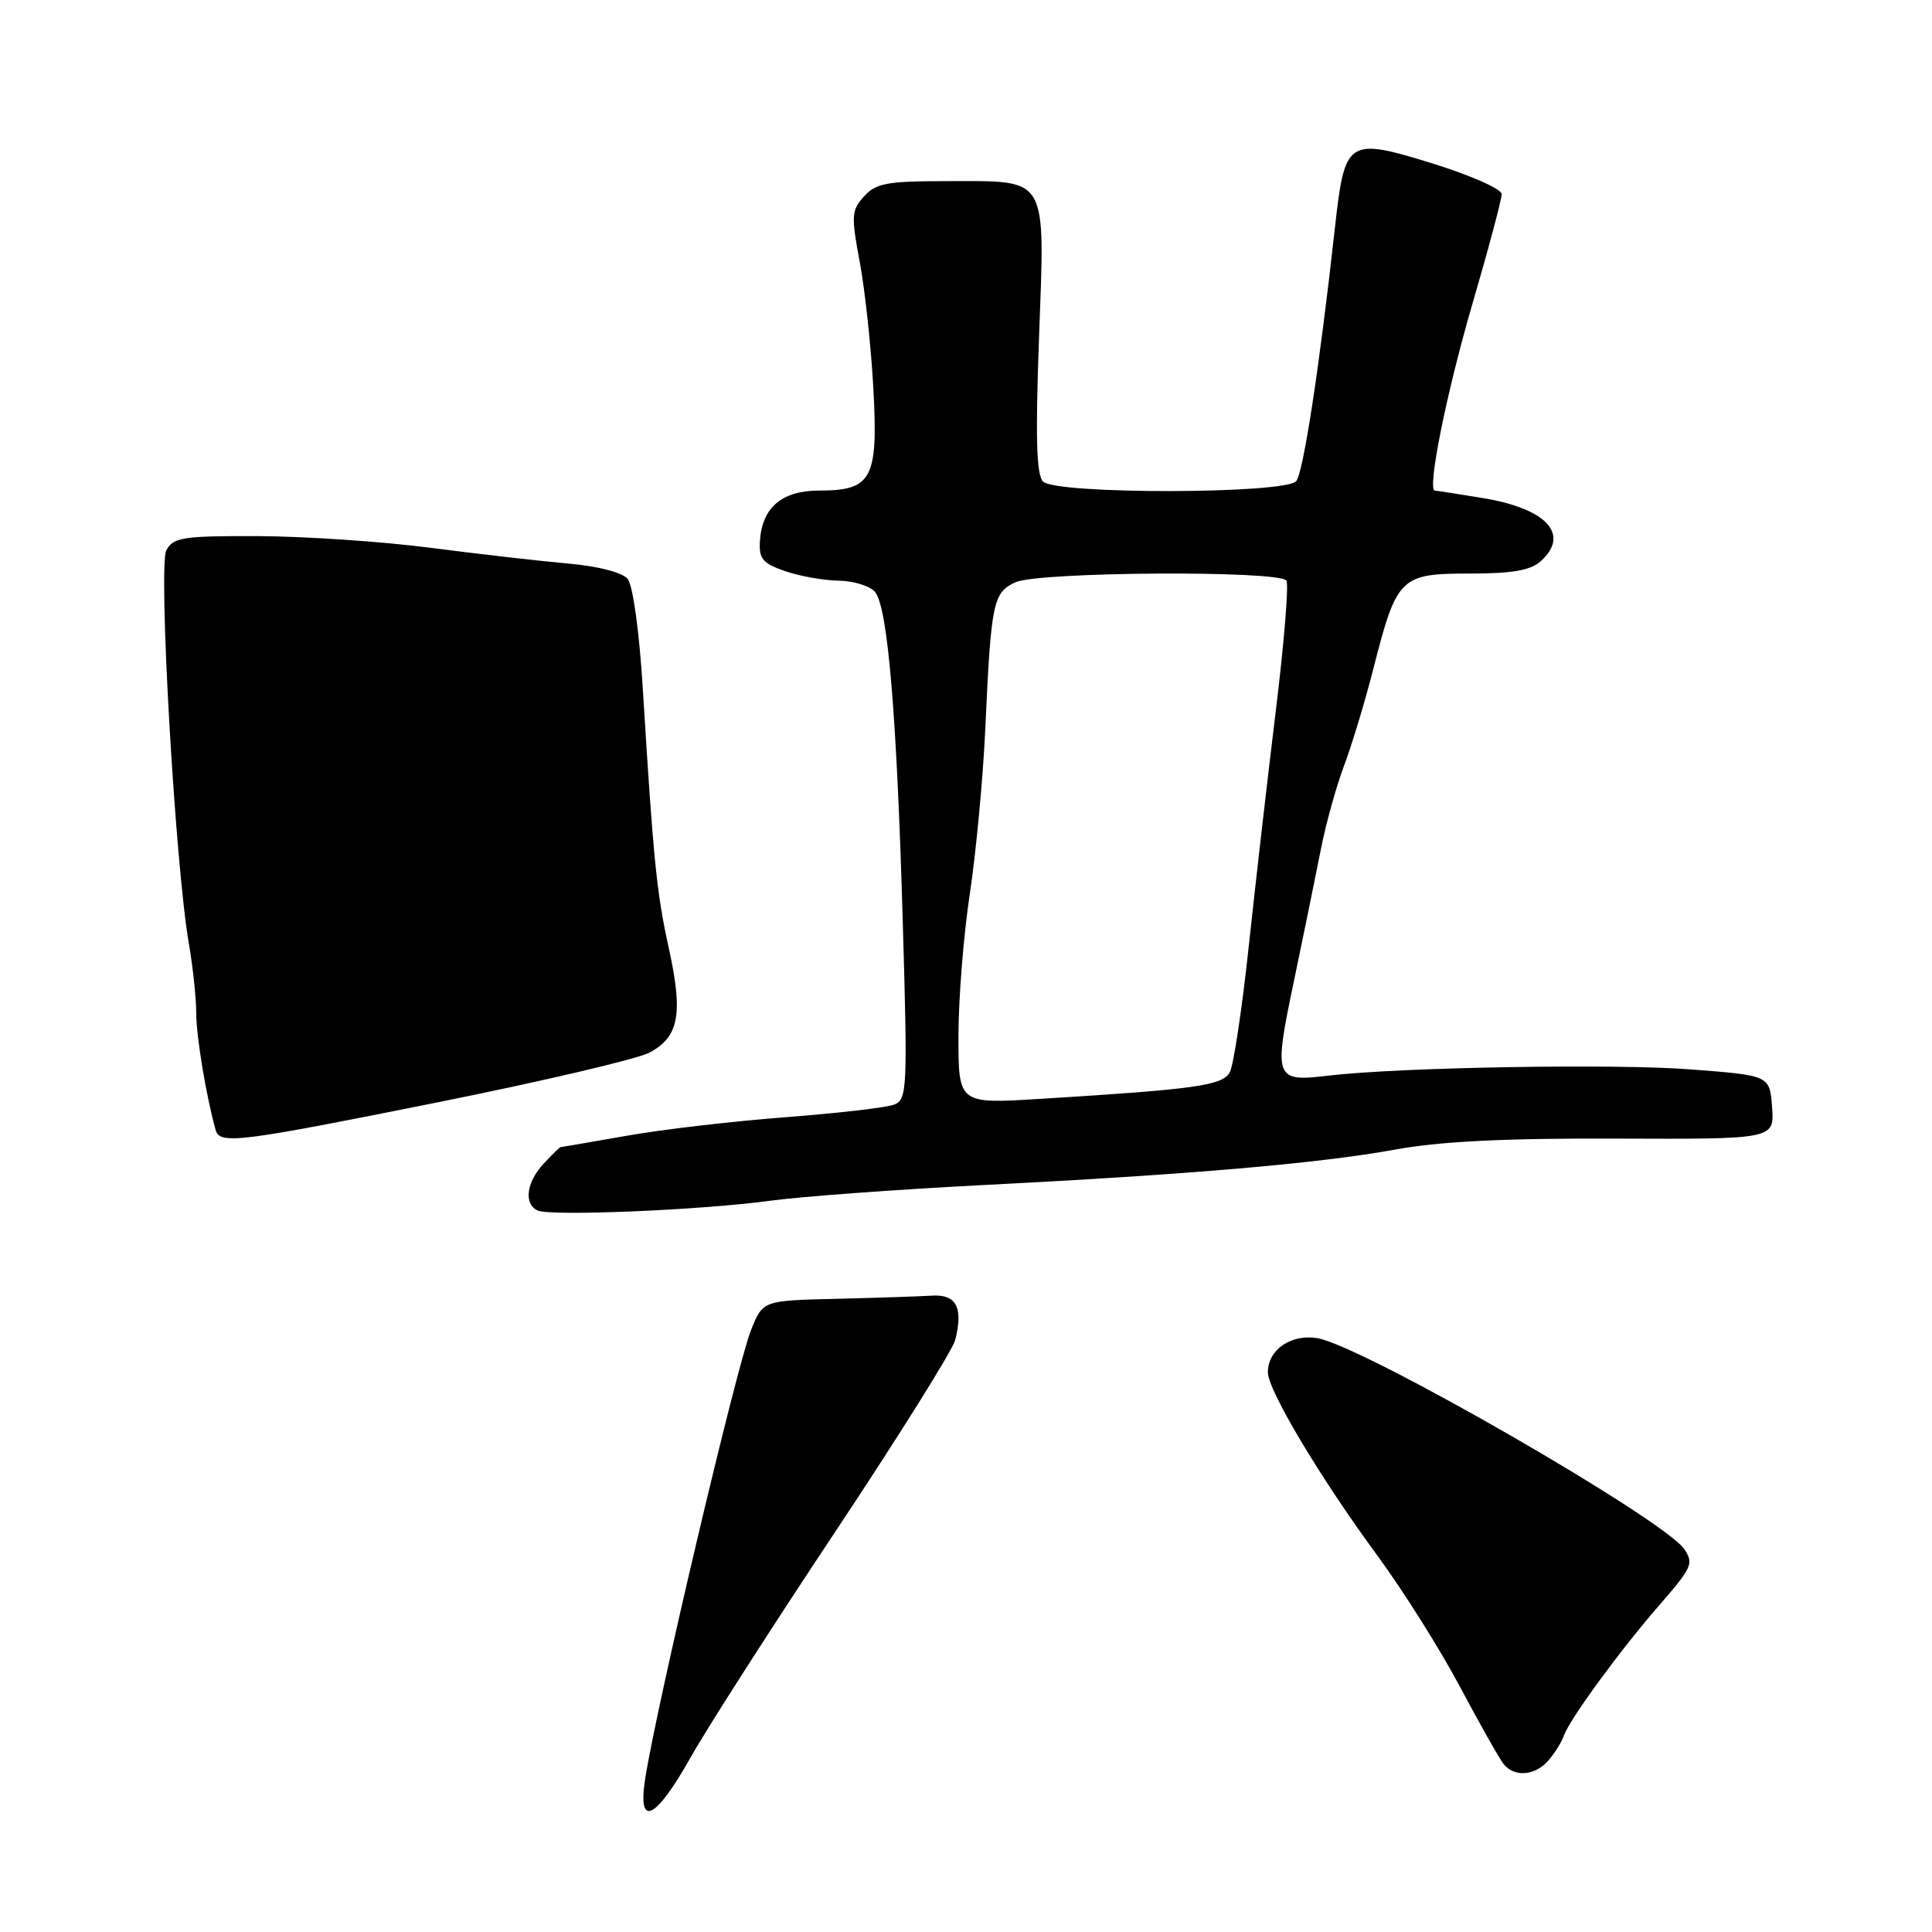<?xml version="1.0" encoding="UTF-8" standalone="no"?>
<!DOCTYPE svg PUBLIC "-//W3C//DTD SVG 1.1//EN" "http://www.w3.org/Graphics/SVG/1.1/DTD/svg11.dtd" >
<svg xmlns="http://www.w3.org/2000/svg" xmlns:xlink="http://www.w3.org/1999/xlink" version="1.1" viewBox="0 0 256 256">
 <g >
 <path fill="currentColor"
d=" M 91.50 232.88 C 93.70 228.97 102.36 215.46 110.74 202.87 C 119.11 190.27 126.24 178.88 126.57 177.56 C 127.66 173.24 126.73 171.48 123.47 171.68 C 121.84 171.78 116.13 171.97 110.79 172.10 C 101.08 172.33 101.08 172.33 99.52 176.23 C 97.59 181.08 87.02 225.89 85.48 235.75 C 84.47 242.28 86.85 241.15 91.50 232.88 Z  M 205.19 233.25 C 206.02 232.29 206.94 230.80 207.24 229.94 C 207.99 227.81 214.60 218.76 219.75 212.83 C 224.20 207.70 224.43 207.22 223.23 205.34 C 220.76 201.45 180.50 178.28 174.53 177.31 C 171.04 176.75 168.00 178.85 168.00 181.84 C 168.00 184.20 174.94 195.82 182.40 205.97 C 185.85 210.66 190.83 218.55 193.45 223.50 C 196.08 228.45 198.69 233.06 199.24 233.75 C 200.67 235.53 203.44 235.30 205.19 233.25 Z  M 102.00 159.11 C 106.12 158.55 118.72 157.62 130.00 157.04 C 157.59 155.64 174.80 154.16 184.89 152.32 C 190.81 151.24 199.43 150.81 214.19 150.87 C 235.11 150.95 235.11 150.95 234.81 146.72 C 234.50 142.50 234.50 142.50 224.00 141.70 C 213.90 140.92 185.32 141.42 176.00 142.53 C 168.87 143.38 168.73 142.99 171.46 129.96 C 172.78 123.66 174.38 115.80 175.03 112.50 C 175.67 109.20 177.05 104.25 178.08 101.50 C 179.12 98.75 180.88 92.93 181.99 88.56 C 185.08 76.46 185.54 76.00 194.69 76.00 C 200.41 76.00 202.81 75.58 204.17 74.35 C 208.10 70.79 204.92 67.37 196.39 65.98 C 193.15 65.45 190.34 65.01 190.13 65.01 C 189.06 64.99 191.67 52.02 195.09 40.31 C 197.24 32.96 198.99 26.39 198.98 25.72 C 198.98 25.05 194.86 23.23 189.85 21.67 C 178.56 18.18 178.19 18.42 176.89 30.13 C 174.87 48.42 172.71 62.56 171.76 63.75 C 170.38 65.47 139.93 65.53 138.21 63.81 C 137.33 62.93 137.19 57.95 137.68 44.67 C 138.46 23.01 139.05 24.00 125.46 24.00 C 117.56 24.00 116.06 24.27 114.49 26.02 C 112.82 27.86 112.77 28.60 113.93 34.77 C 114.62 38.47 115.43 46.02 115.73 51.55 C 116.37 63.44 115.54 65.00 108.58 65.00 C 103.64 65.00 101.02 67.20 100.70 71.60 C 100.53 74.03 101.02 74.63 104.00 75.67 C 105.92 76.34 109.13 76.91 111.13 76.94 C 113.12 76.97 115.29 77.65 115.95 78.44 C 117.63 80.47 118.83 94.66 119.62 122.08 C 120.27 144.38 120.21 145.71 118.47 146.37 C 117.47 146.76 110.98 147.51 104.07 148.04 C 97.16 148.56 87.67 149.67 83.00 150.50 C 78.33 151.32 74.41 152.00 74.29 152.00 C 74.17 152.00 73.16 152.98 72.04 154.19 C 69.74 156.65 69.37 159.55 71.25 160.40 C 72.98 161.18 92.92 160.35 102.00 159.11 Z  M 58.27 146.01 C 71.89 143.27 84.37 140.34 86.00 139.50 C 89.96 137.45 90.54 134.40 88.64 125.73 C 87.00 118.30 86.58 114.07 85.18 91.33 C 84.72 83.75 83.86 77.54 83.17 76.71 C 82.46 75.85 79.25 75.02 75.24 74.67 C 71.53 74.34 63.33 73.40 57.00 72.58 C 50.67 71.76 40.45 71.07 34.29 71.04 C 24.23 71.00 22.96 71.20 22.04 72.92 C 20.94 74.98 23.21 114.60 25.03 125.06 C 25.56 128.12 26.00 132.25 26.00 134.23 C 26.00 137.30 27.34 145.38 28.58 149.75 C 29.13 151.68 31.69 151.35 58.27 146.01 Z  M 127.00 137.30 C 127.00 132.36 127.68 123.86 128.51 118.41 C 129.33 112.96 130.26 103.10 130.56 96.50 C 131.32 79.78 131.59 78.51 134.56 77.15 C 137.65 75.75 169.61 75.56 170.46 76.94 C 170.78 77.46 170.15 85.22 169.05 94.19 C 167.95 103.16 166.34 117.23 165.46 125.45 C 164.58 133.67 163.45 141.15 162.96 142.07 C 162.02 143.84 158.45 144.34 137.75 145.61 C 127.00 146.27 127.00 146.27 127.00 137.30 Z "/>
</g>
</svg>